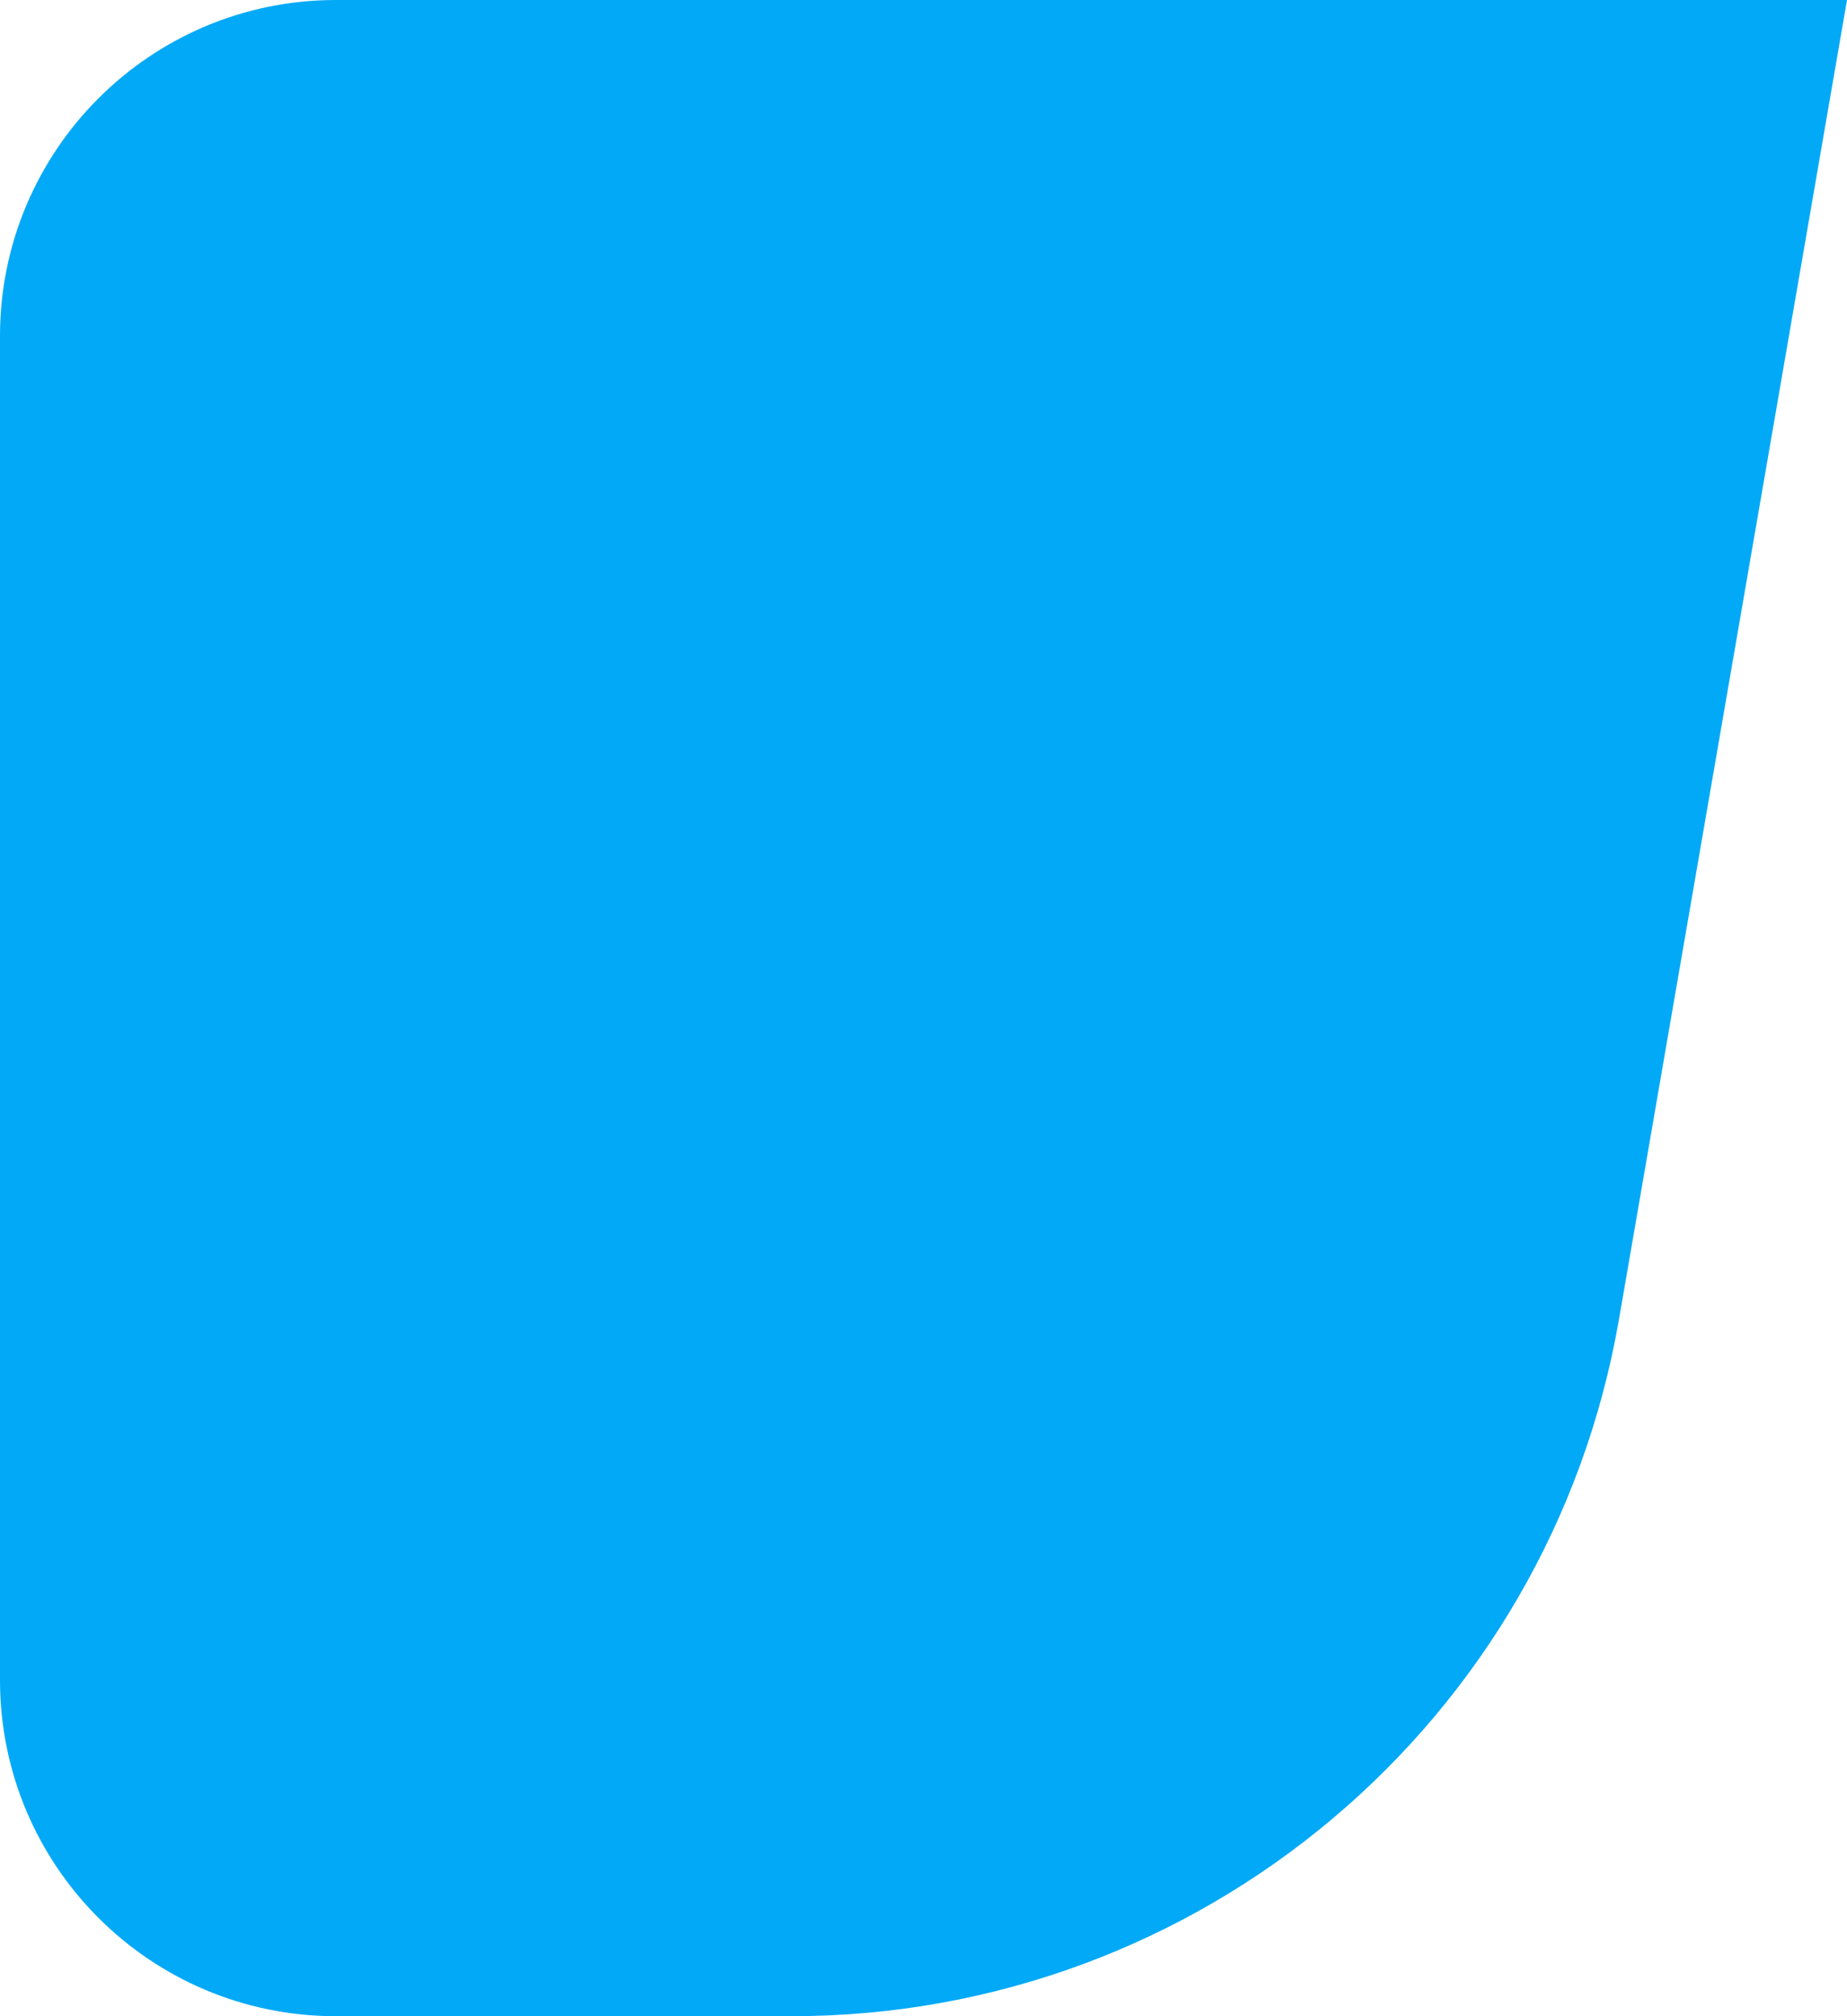 <svg width="44" height="48" viewBox="0 0 44 48" fill="none" xmlns="http://www.w3.org/2000/svg">
<path d="M0 8C0 3.582 3.582 0 8 0H44L38.568 31.409C36.909 40.997 28.591 48 18.86 48H8C3.582 48 0 44.418 0 40V8Z" fill="#02A9F7"/>
</svg>
